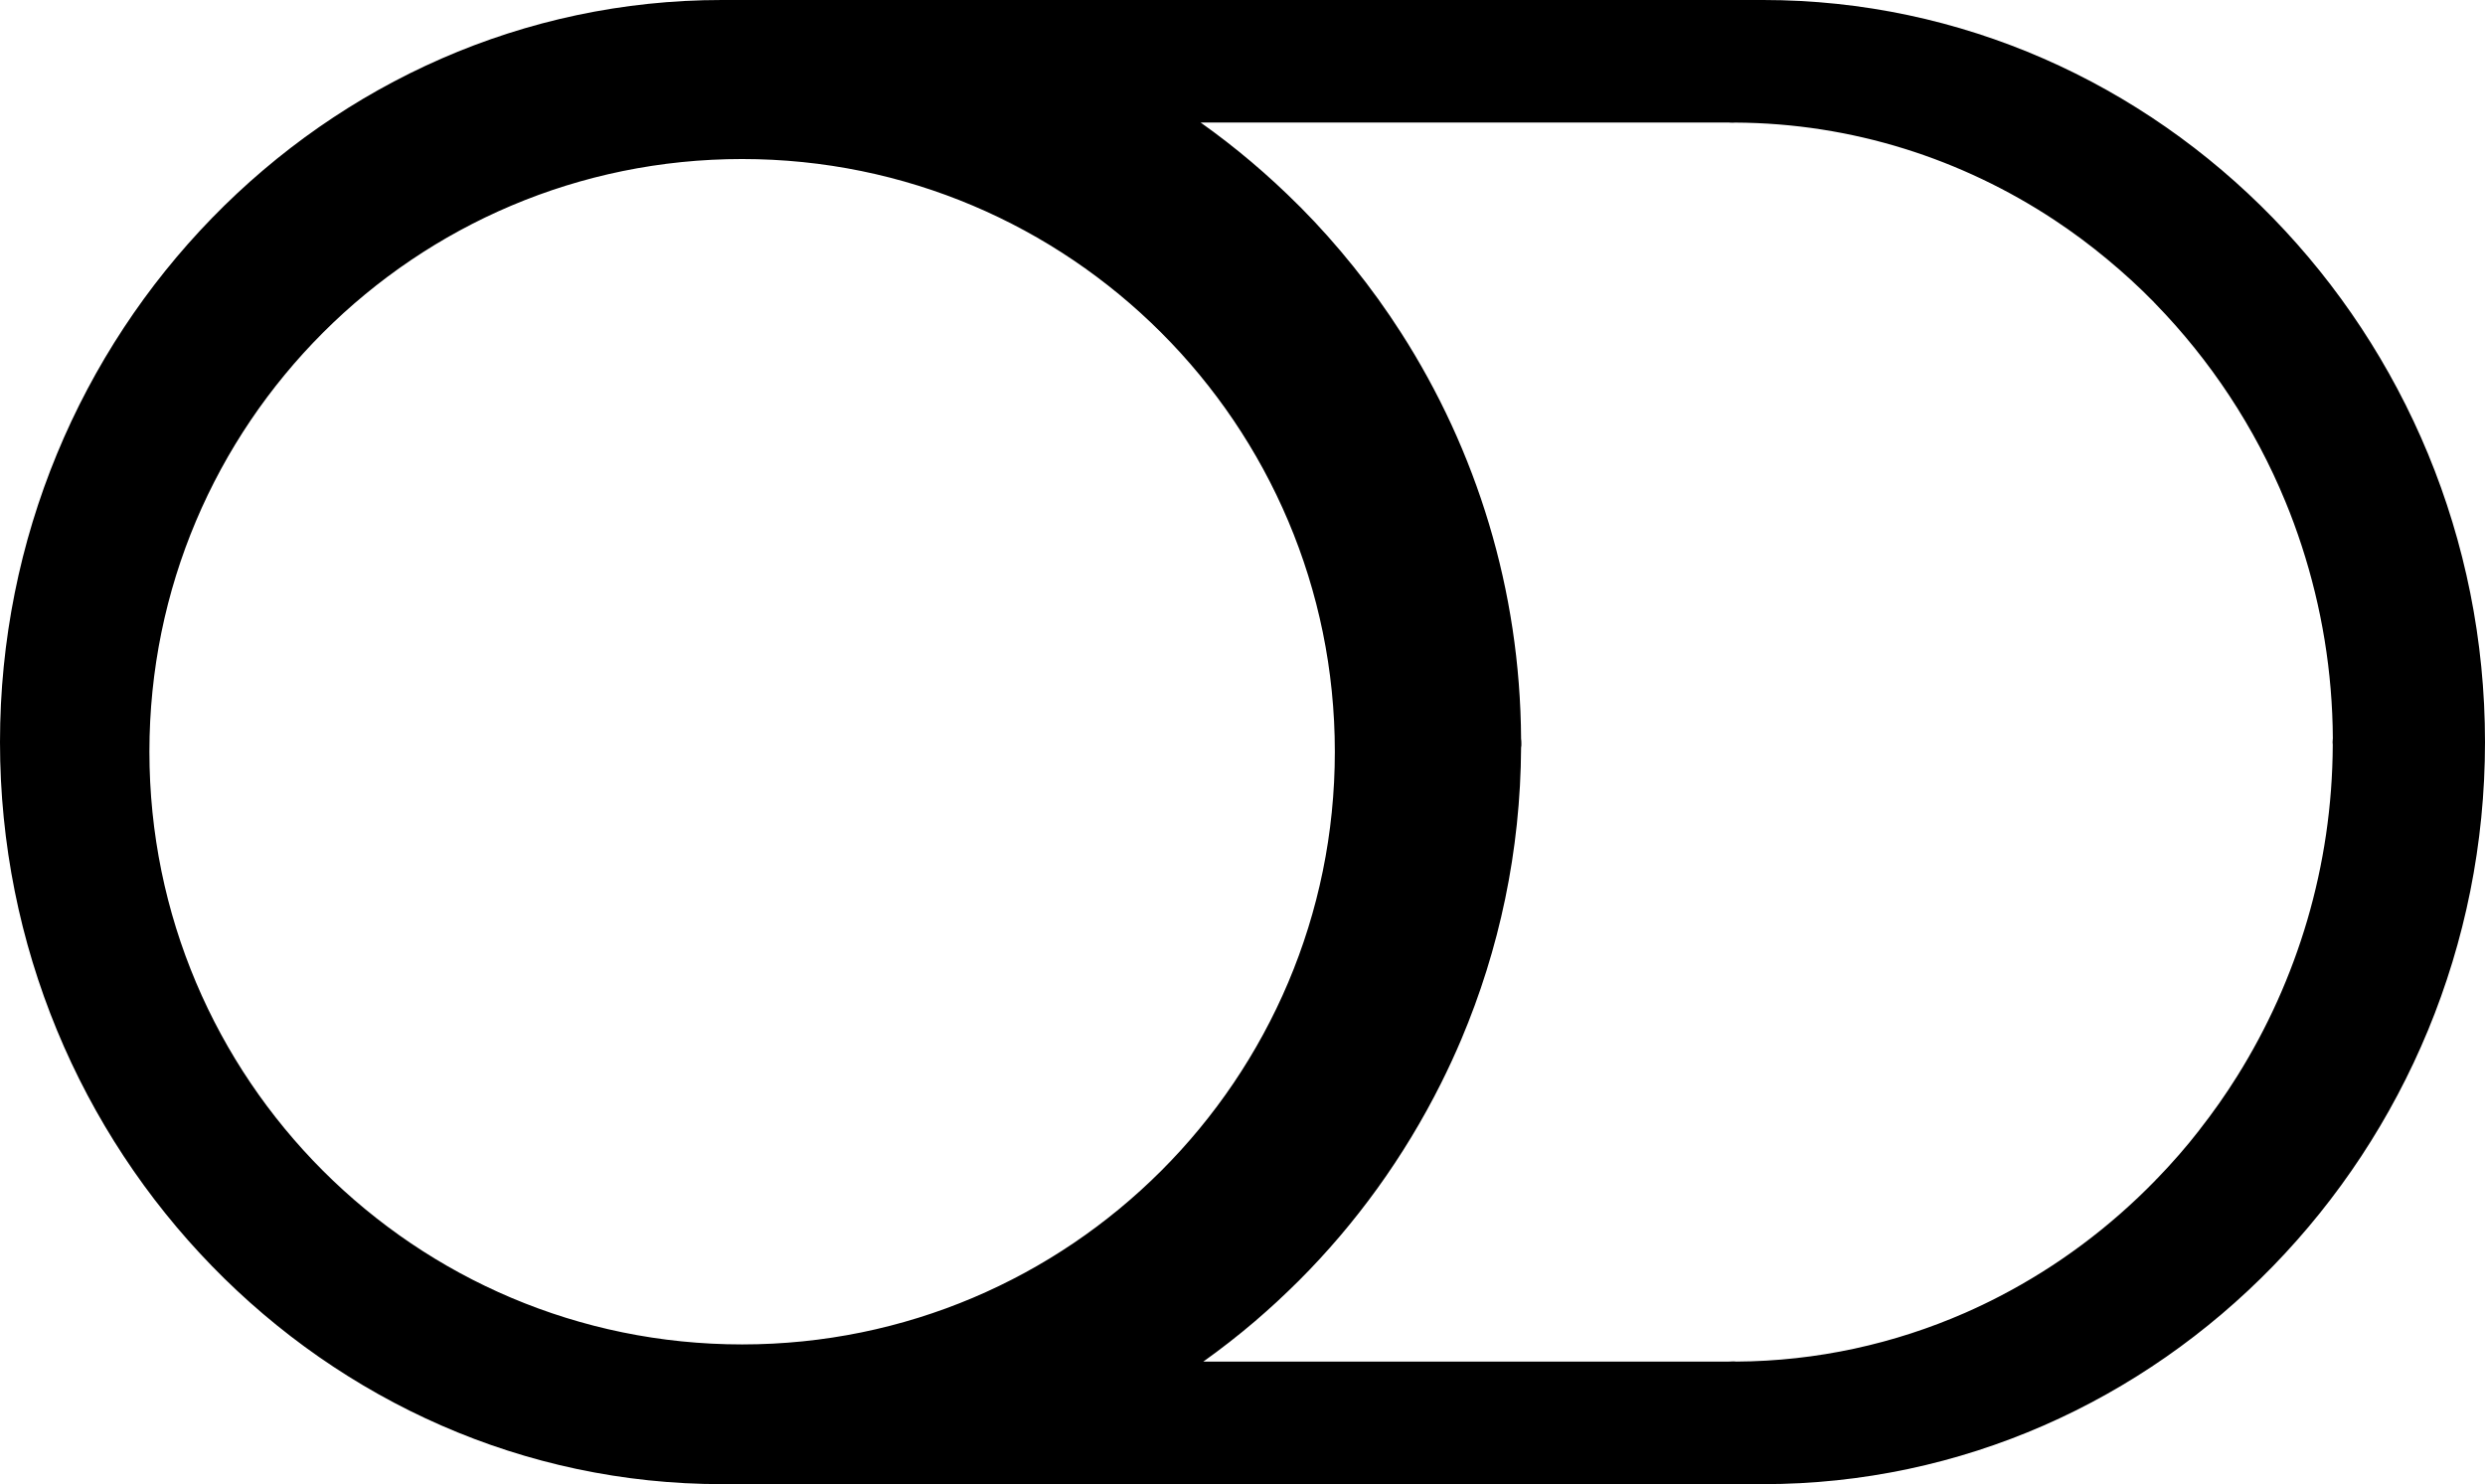 <?xml version="1.0" encoding="utf-8"?><svg version="1.1" id="Layer_1" xmlns="http://www.w3.org/2000/svg" xmlns:xlink="http://www.w3.org/1999/xlink" x="0px" y="0px" width="122.882px" height="73.393px" viewBox="0 0 122.882 73.393" enable-background="new 0 0 122.882 73.393" xml:space="preserve"><g><path fill-rule="evenodd" clip-rule="evenodd" d="M87.189,0H35.694C16.063,0,0,16.513,0,36.697l0,0 c0,20.182,16.063,36.695,35.694,36.695h51.496c19.632,0,35.692-16.514,35.692-36.695l0,0C122.882,16.513,106.821,0,87.189,0 L87.189,0z M59.367,6.057c1.739,1.233,3.36,2.61,4.846,4.098l0.022,0.022l0.073,0.07c0.927,0.932,1.803,1.921,2.621,2.939 c0.839,1.041,1.631,2.141,2.363,3.284c3.71,5.79,5.882,12.679,5.925,20.065c0.012,0.068,0.014,0.141,0.014,0.213v0.006l0,0v0.08 l-0.002,0.039v0.021l-0.012,0.061c-0.026,5.129-1.081,10.014-2.961,14.455c-0.307,0.725-0.642,1.449-0.998,2.16 c-1.823,3.643-4.213,6.947-7.046,9.777l-0.021,0.02c-0.311,0.311-0.671,0.652-1.05,1.008c-0.352,0.326-0.724,0.652-1.093,0.971 c-0.816,0.697-1.665,1.357-2.544,1.986h25.974l0.18-0.008h0.005h0.095l0.032,0.002h0.029l0.029,0.006 c3.996-0.021,7.828-0.881,11.318-2.408c0.569-0.25,1.141-0.521,1.7-0.813c2.862-1.479,5.473-3.432,7.72-5.742l0.012-0.012 l-0.003-0.004l0.023-0.023l0.052-0.049c0.734-0.758,1.434-1.557,2.08-2.389l0.002-0.002l-0.002-0.002 c0.673-0.857,1.308-1.758,1.882-2.678c2.962-4.74,4.699-10.365,4.722-16.381l-0.01-0.129v-0.004v-0.008l0.005-0.033v-0.021 l0.002-0.045v-0.016l0.007-0.045c-0.016-3.316-0.558-6.522-1.537-9.527c-0.247-0.757-0.517-1.495-0.806-2.191 c-1.512-3.676-3.714-6.998-6.427-9.785l-0.018-0.025l-0.003,0.002l-0.011-0.012h-0.003l-0.02-0.021l-0.01-0.016 c-0.728-0.746-1.515-1.465-2.338-2.146c-0.827-0.687-1.696-1.333-2.594-1.927C97.021,7.86,91.592,6.089,85.8,6.062l-0.139,0.007 h-0.002l-0.027-0.004h-0.029h-0.029h-0.032l-0.027-0.007H59.367L59.367,6.057z M36.696,7.864 c-16.183,0-29.308,13.124-29.308,29.308c0,16.186,13.125,29.311,29.308,29.311c16.185,0,29.311-13.125,29.311-29.311 C66.007,20.988,52.881,7.864,36.696,7.864L36.696,7.864z"/></g></svg>